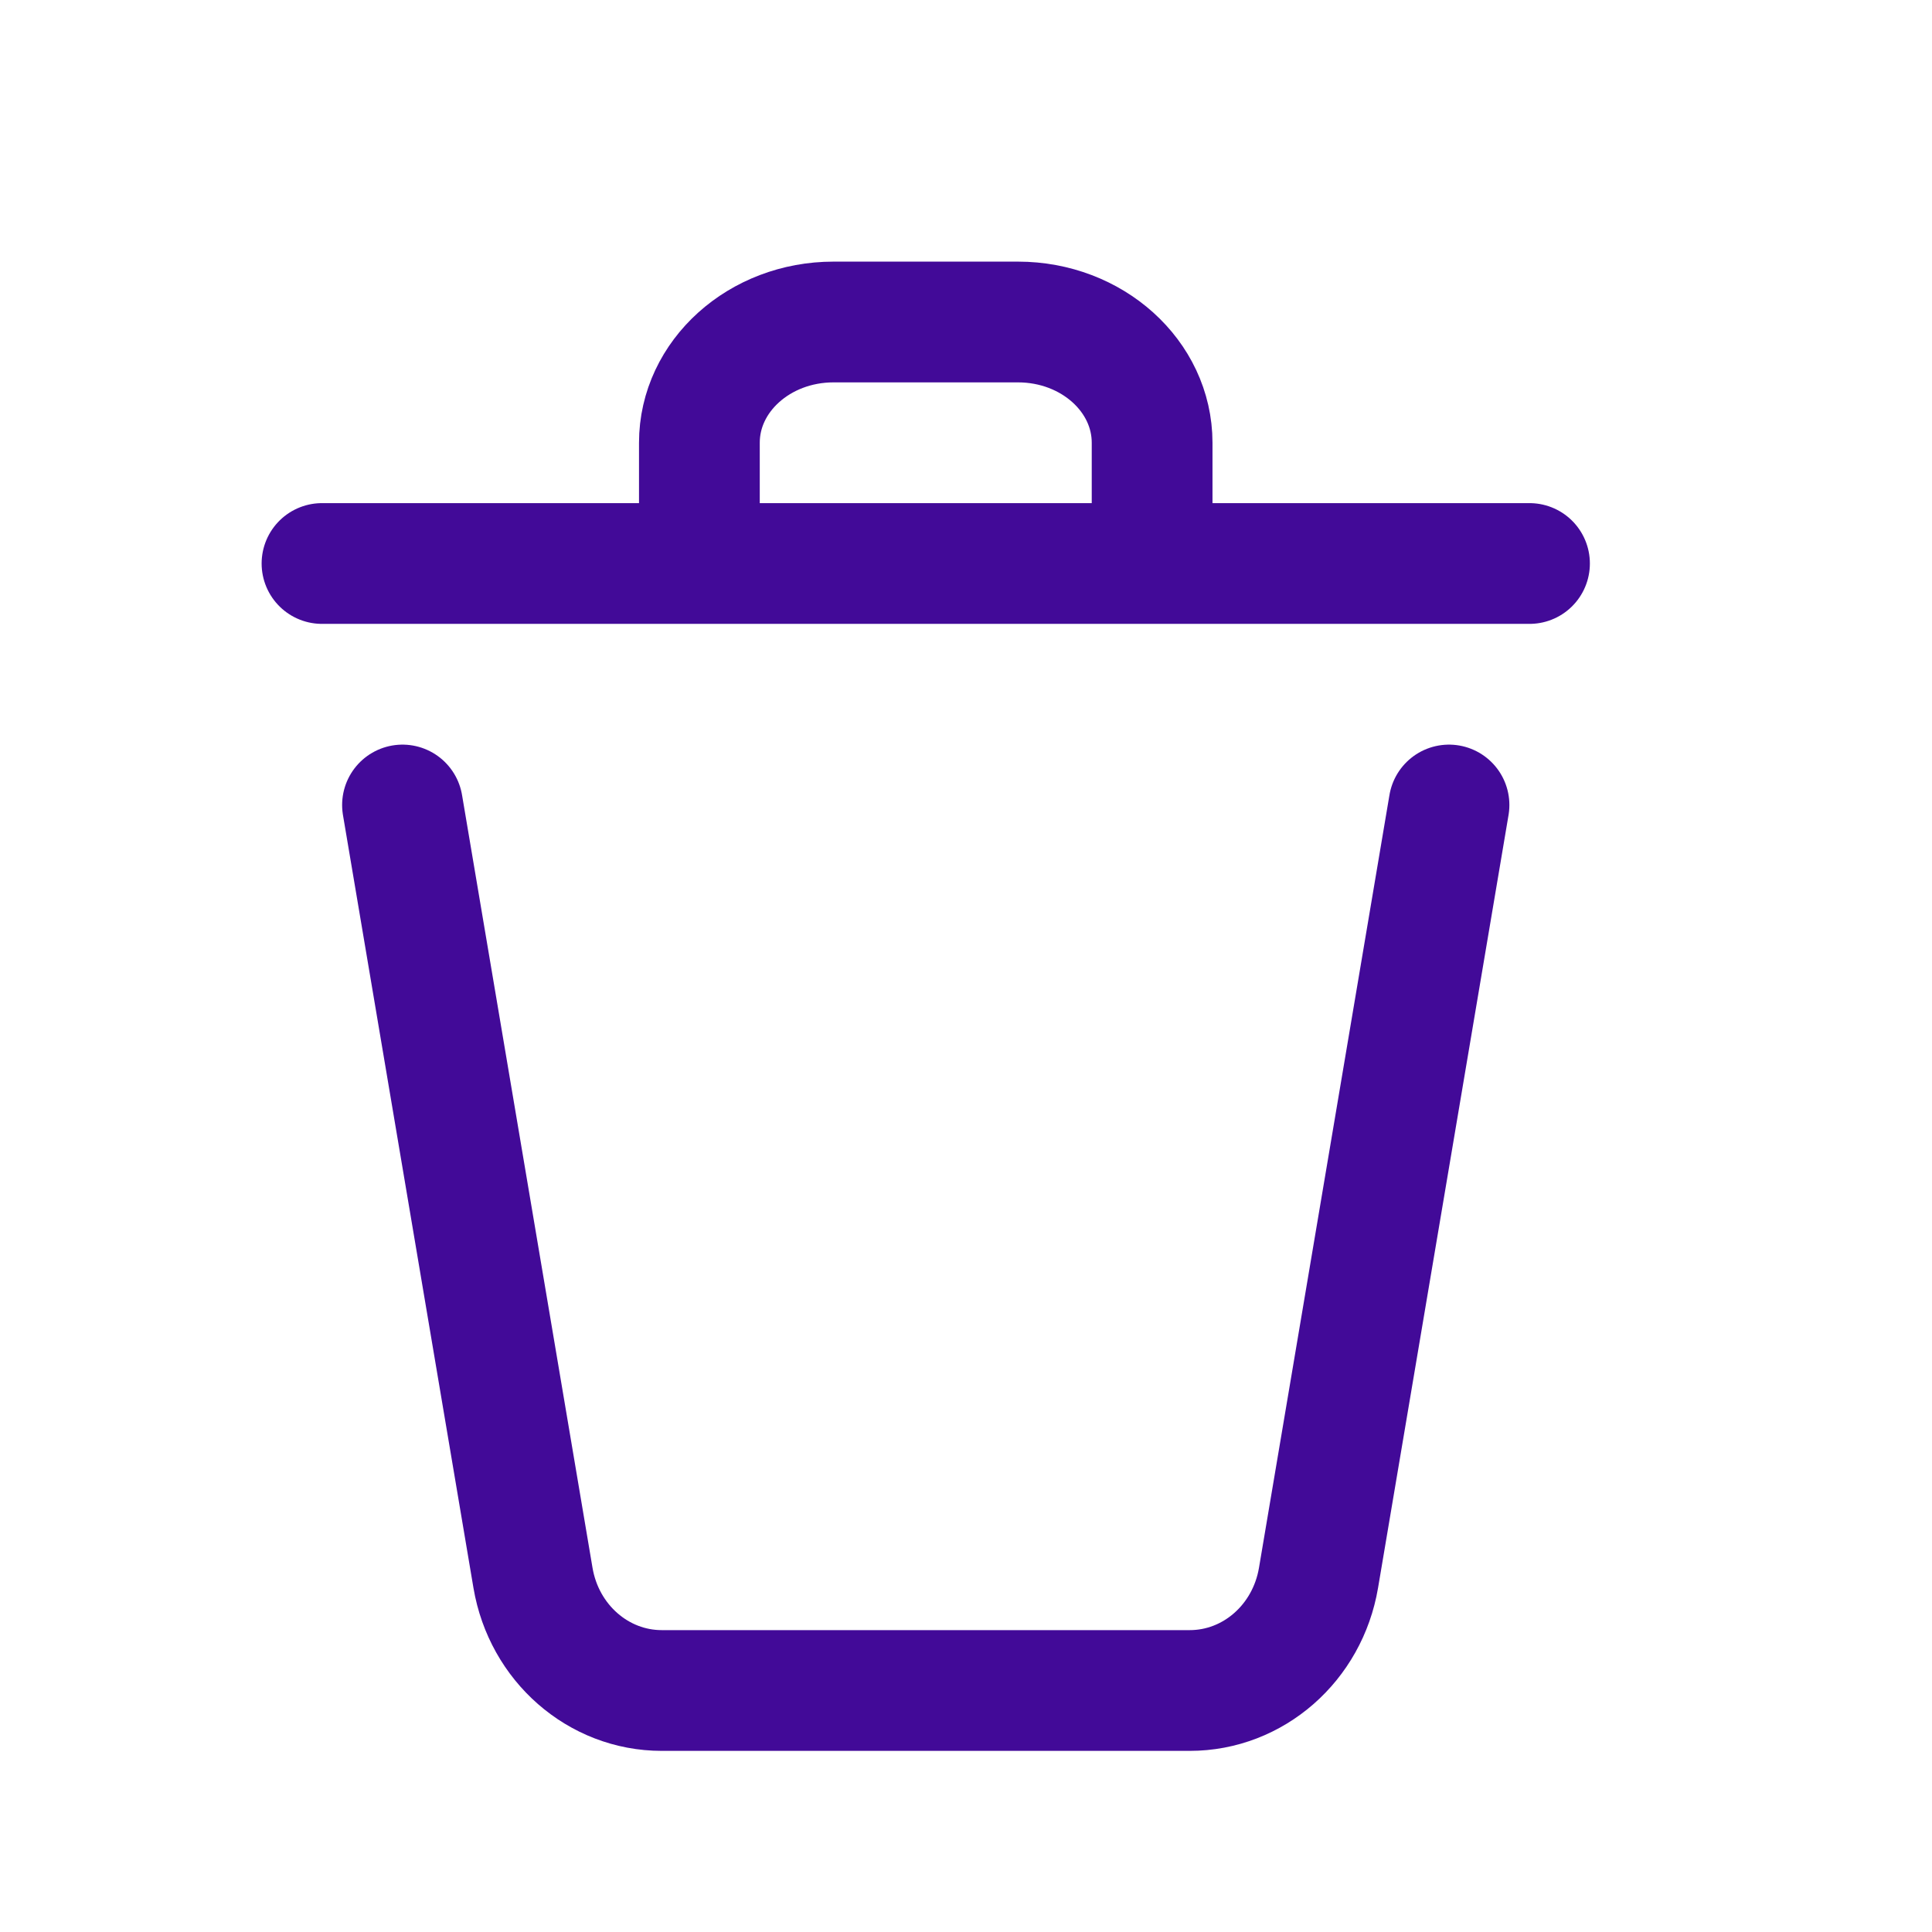 <svg width="24" height="24" viewBox="0 0 24 24" fill="none" xmlns="http://www.w3.org/2000/svg">
<path d="M18 10L16.379 19.601C16.242 20.41 15.568 21 14.779 21H8.221C7.432 21 6.758 20.41 6.621 19.601L5 10" stroke="#420A98" stroke-width="1.5" stroke-linecap="round" stroke-linejoin="round"/>
<path d="M19 7H14.312M4 7H8.688M8.688 7V5.5C8.688 4.672 9.434 4 10.354 4H12.646C13.566 4 14.312 4.672 14.312 5.5V7M8.688 7H14.312" stroke="#420A98" stroke-width="1.5" stroke-linecap="round" stroke-linejoin="round"/>
</svg>
